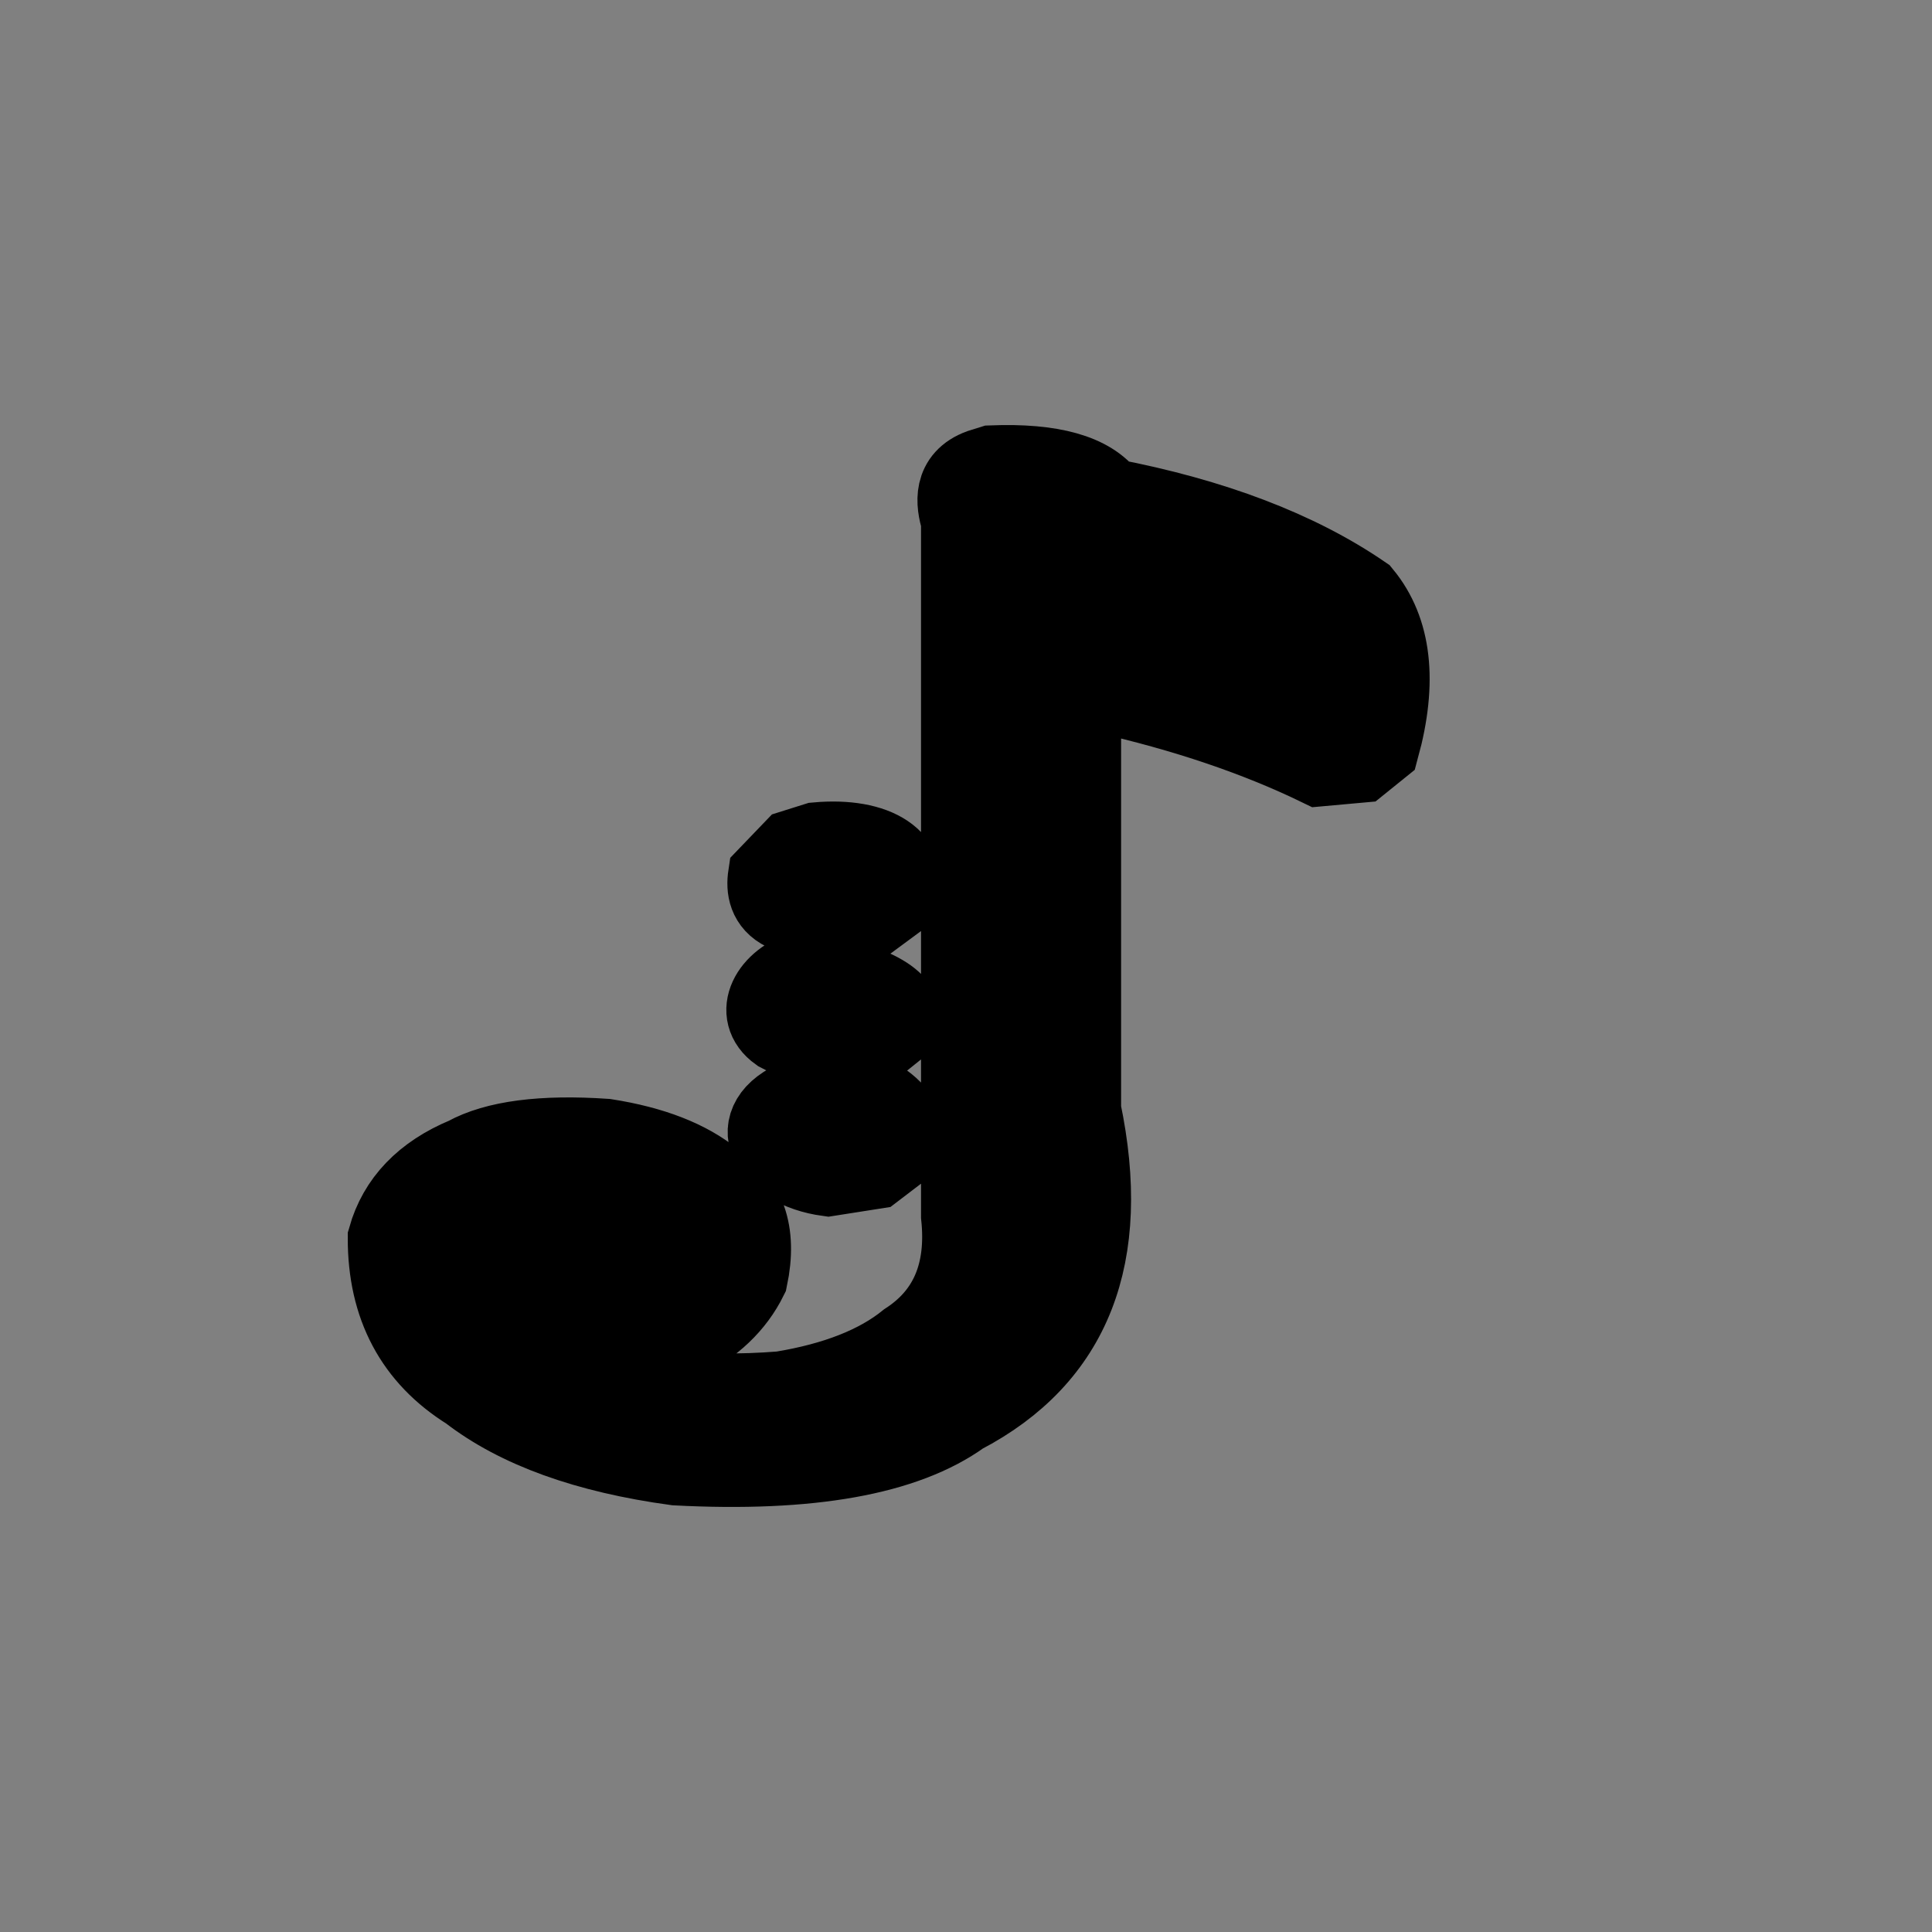 <?xml version="1.0" encoding="UTF-8" standalone="no"?><!-- Generator: Gravit.io --><svg xmlns="http://www.w3.org/2000/svg" xmlns:xlink="http://www.w3.org/1999/xlink" style="isolation:isolate" viewBox="0 0 25 25" width="25pt" height="25pt"><rect x="0" y="0" width="25" height="25" fill="#808080" stroke="none"/><defs><clipPath id="_clipPath_FEoAp4PVVpeSi90XasgCjy1PEmjB4IAV"><rect width="25" height="25"/></clipPath></defs><g clip-path="url(#_clipPath_FEoAp4PVVpeSi90XasgCjy1PEmjB4IAV)"><path d=" M 12.834 6.004 Q 14.002 5.959 14.348 6.43 Q 16.376 6.819 17.64 7.685 Q 18.218 8.389 17.867 9.674 L 17.603 9.887 L 17.073 9.935 Q 15.859 9.345 14.272 8.987 Q 13.875 9.07 14.007 9.485 L 14.007 10.432 L 14.007 12.397 L 14.007 14.363 Q 14.602 17.198 12.456 18.317 Q 11.347 19.116 8.747 18.98 Q 7.007 18.743 6.06 18.01 Q 4.997 17.348 5 16.02 Q 5.204 15.296 6.022 14.955 Q 6.607 14.634 7.838 14.718 Q 8.746 14.86 9.239 15.263 Q 9.882 15.642 9.693 16.541 Q 9.434 17.066 8.822 17.37 Q 8.438 17.58 7.801 17.631 Q 8.465 18.115 10.109 17.986 Q 11.159 17.814 11.736 17.346 Q 12.534 16.827 12.418 15.736 L 12.418 13.605 C 12.418 12.778 12.418 10.947 12.418 8.111 L 12.418 6.738 C 12.347 6.511 12.308 6.188 12.683 6.051 L 12.683 6.051 L 12.834 6.004 Z  M 10.563 10.882 C 11.354 10.81 11.814 11.124 11.661 11.616 L 11.661 11.616 L 11.244 11.924 L 10.563 11.971 L 10.147 11.805 C 9.919 11.695 9.895 11.497 9.92 11.332 L 9.92 11.332 L 10.261 10.977 L 10.563 10.882 Z  M 11.661 13.274 L 11.661 13.274 L 11.396 13.487 C 11.156 13.623 10.784 13.611 10.488 13.581 L 10.488 13.581 L 10.071 13.368 C 9.712 13.112 9.956 12.672 10.412 12.539 L 10.412 12.539 Q 11.812 12.799 11.661 13.274 Z  M 10.488 14.15 C 10.83 14.109 11.242 14.095 11.479 14.284 C 11.71 14.47 11.737 14.651 11.661 14.884 L 11.661 14.884 L 11.32 15.144 L 10.715 15.239 C 9.923 15.131 9.583 14.502 10.336 14.197 L 10.336 14.197 L 10.488 14.15 Z " fill-rule="evenodd" fill="rgb(0,0,0)" vector-effect="non-scaling-stroke" stroke-width="1" stroke="rgb(0,0,0)" stroke-linejoin="miter" stroke-linecap="square" stroke-miterlimit="3"/><path d=" M 187.5 50 Q 202.938 49.063 207.5 59 Q 234.292 67.208 251 85.5 Q 258.636 100.364 254 127.5 L 250.5 132 L 243.5 133 Q 227.462 120.538 206.5 113 Q 201.25 114.75 203 123.5 L 203 143.5 L 203 226.5 Q 210.862 286.362 182.5 310 Q 167.856 326.856 133.5 324 Q 110.511 318.989 98 303.5 Q 83.964 289.536 84 261.5 Q 86.7 246.2 97.5 239 Q 105.235 232.235 121.5 234 Q 133.496 237.004 140 245.5 Q 148.5 253.5 146 272.5 Q 142.585 283.585 134.5 290 Q 129.423 294.423 121 295.5 Q 129.773 305.727 151.5 303 Q 165.367 299.367 173 289.5 Q 183.535 278.535 182 255.5 L 182 210.5 L 182 94.5 L 182 65.5 C 181.063 60.707 180.547 53.885 185.5 51 L 185.5 51 L 187.5 50 Z  M 157.5 153 C 167.953 151.49 174.026 158.117 172 168.5 L 172 168.5 L 166.5 175 L 157.5 176 L 152 172.5 C 148.99 170.174 148.675 165.994 149 162.5 L 149 162.5 L 153.5 155 L 157.5 153 Z  M 158.5 187 C 169.21 185.874 174.002 193.489 172 203.5 L 172 203.5 L 168.5 208 C 165.333 210.879 160.42 210.627 156.5 210 L 156.5 210 L 151 205.5 C 146.25 200.091 149.482 190.789 155.5 188 L 155.5 188 L 158.5 187 Z  M 156.5 222 C 161.019 221.15 166.473 220.854 169.592 224.845 C 172.653 228.763 173.005 232.586 172 237.5 L 172 237.5 L 167.5 243 L 159.5 245 C 149.035 242.725 144.555 229.435 154.5 223 L 154.5 223 L 156.5 222 Z " fill-rule="evenodd" fill="rgb(252,252,252)"/></g></svg>